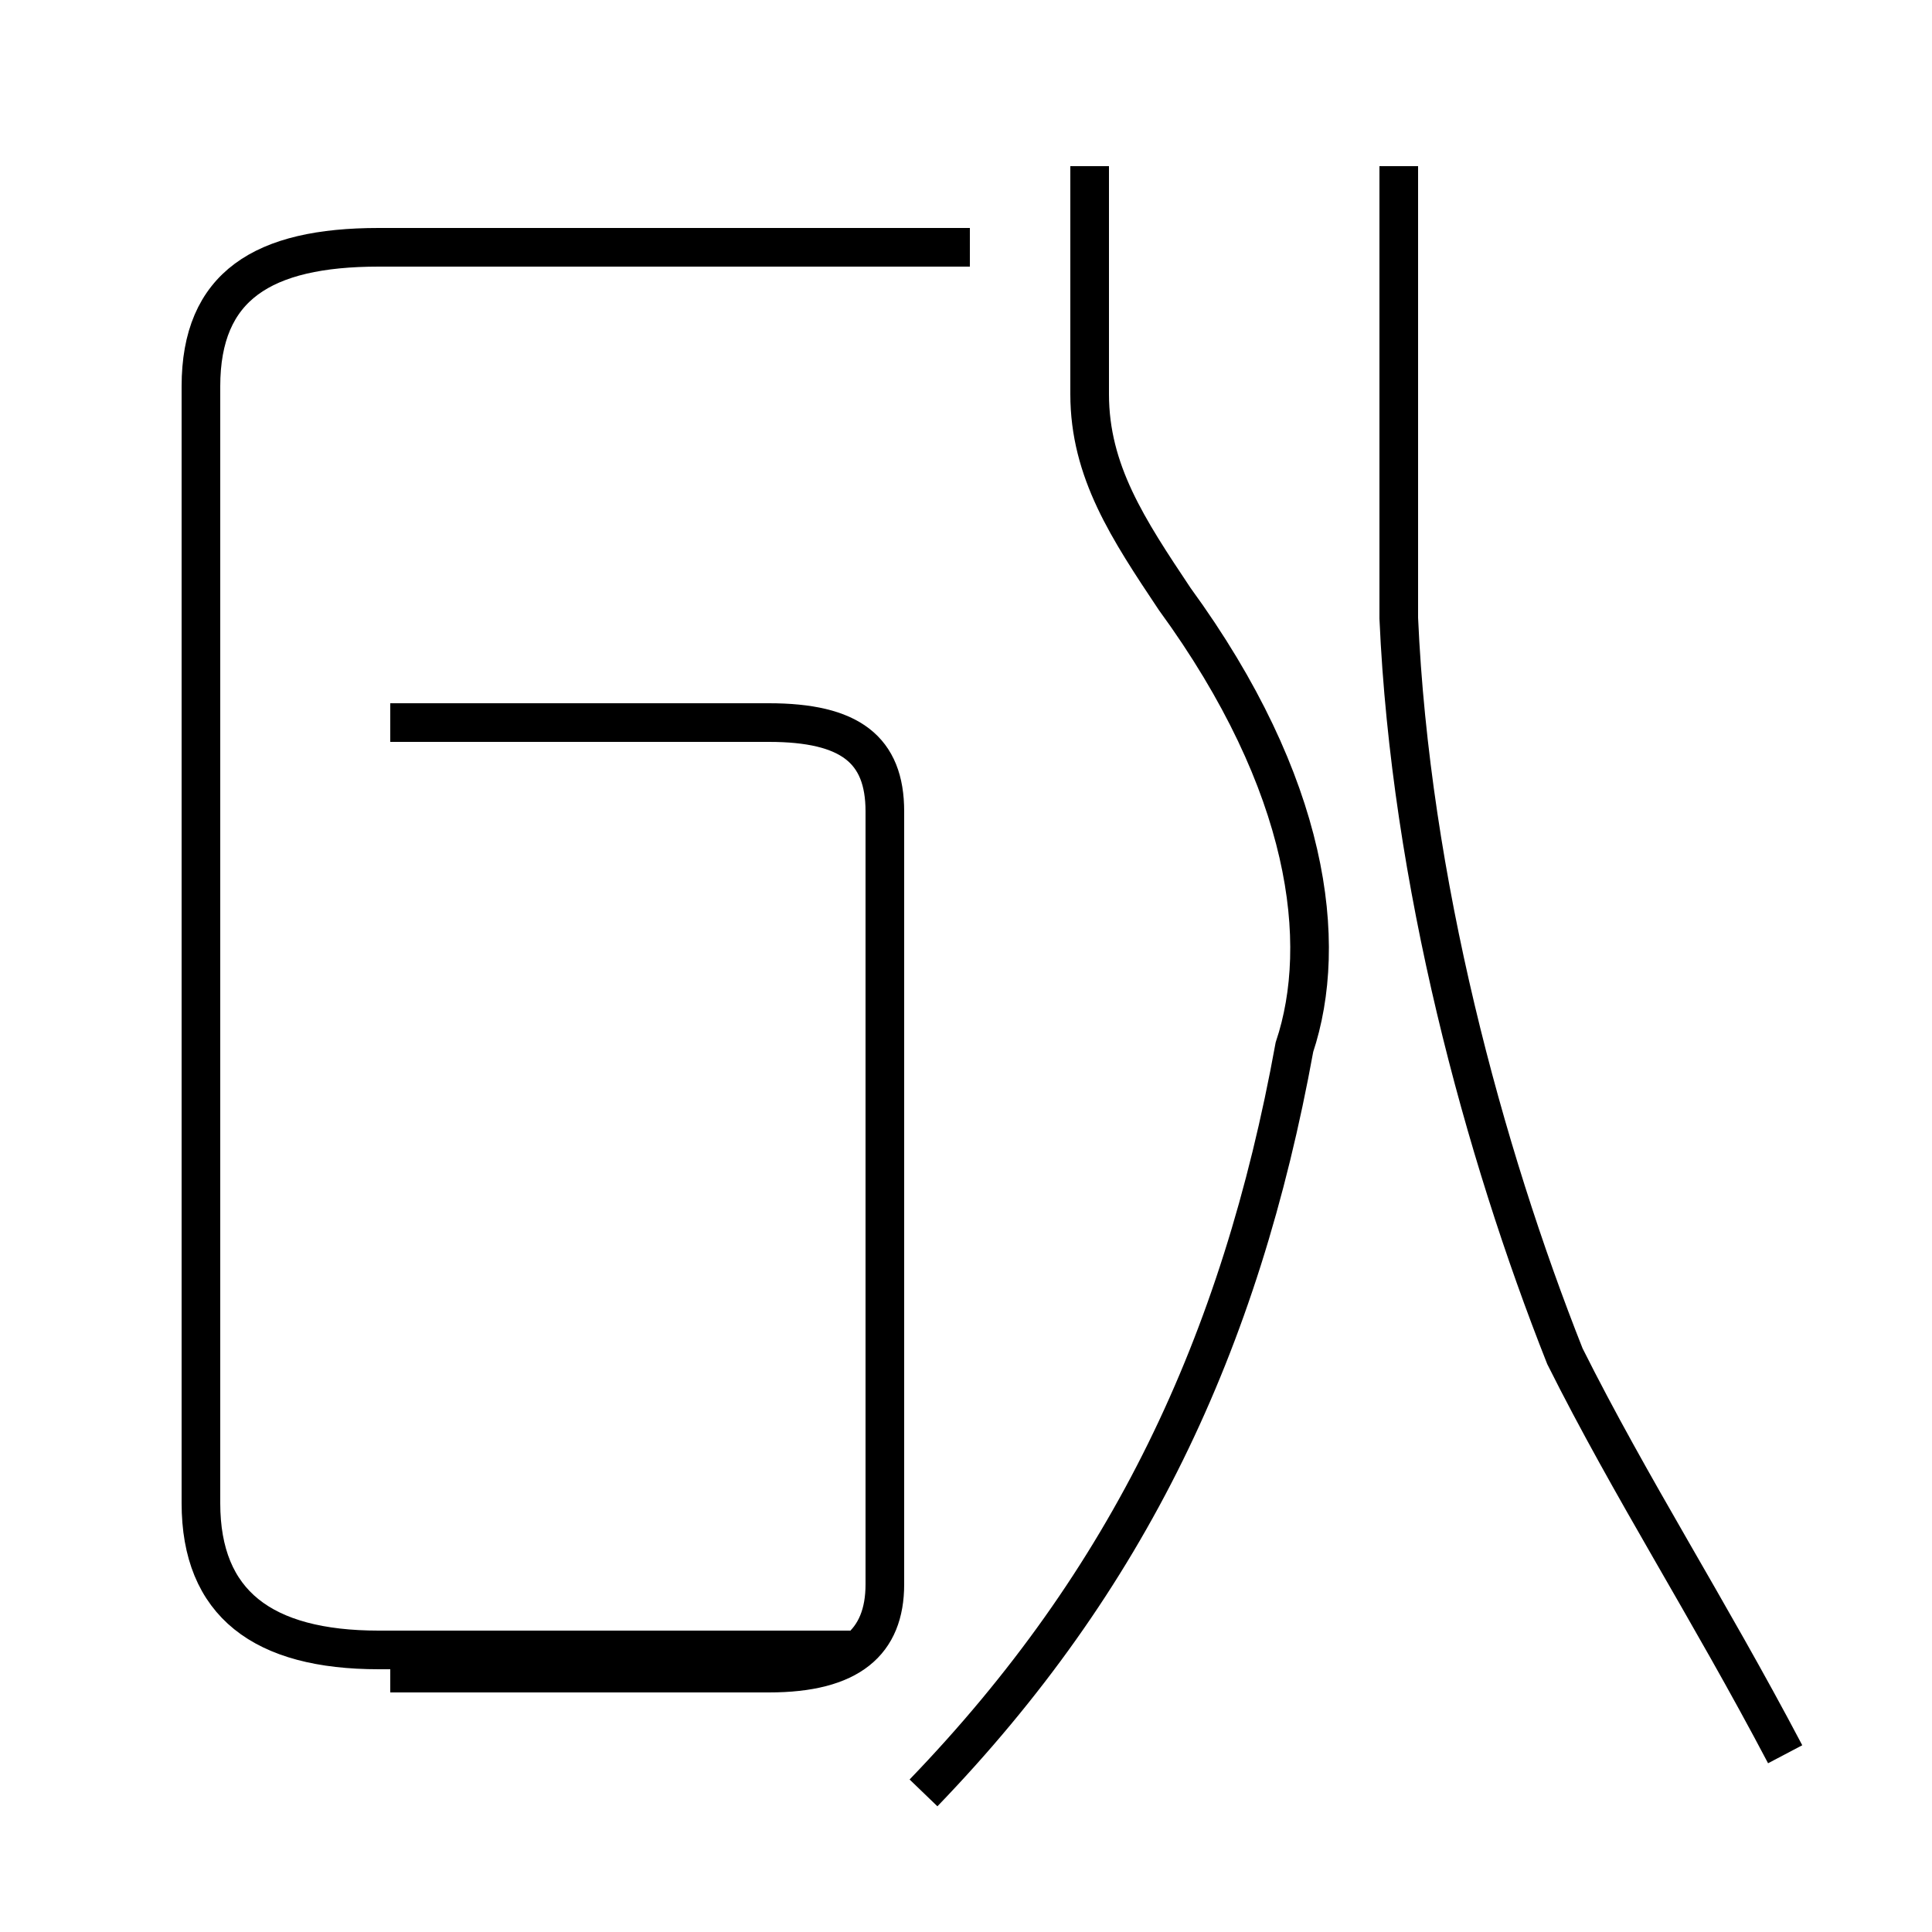 <?xml version='1.0' encoding='utf8'?>
<svg viewBox="0.0 -44.0 50.0 50.0" version="1.1" xmlns="http://www.w3.org/2000/svg">
<rect x="0.0" y="-44.0" width="50.0" height="50.0" fill="#808080" stroke="none"/>
<rect x="-1000" y="-1000" width="2000" height="2000" stroke="white" fill="white"/>
<g style="fill:none; stroke:#000000;  stroke-width:1">
<path d="M 22.0 1.3 L 9.8 1.3 C 6.8 1.3 5.2 2.5 5.2 5.1 L 5.2 34.0 C 5.2 36.6 6.8 37.6 9.8 37.6 L 25.1 37.6 M 10.1 0.7 L 19.9 0.7 C 22.0 0.7 22.9 1.5 22.9 3.0 L 22.9 23.0 C 22.9 24.6 22.0 25.3 19.9 25.3 L 10.1 25.3 M 23.9 -2.4 C 29.2 3.1 32.1 9.2 33.5 16.9 C 34.4 19.6 33.9 23.7 30.4 28.5 C 29.2 30.3 28.2 31.8 28.2 33.8 L 28.2 39.7 M 46.2 -1.4 C 44.2 2.4 42.2 5.5 40.5 8.9 C 38.4 14.2 36.5 21.2 36.2 28.0 C 36.2 30.2 36.2 32.5 36.2 34.9 L 36.2 39.7 " transform="scale(1, -1)" />
</g>
</svg>